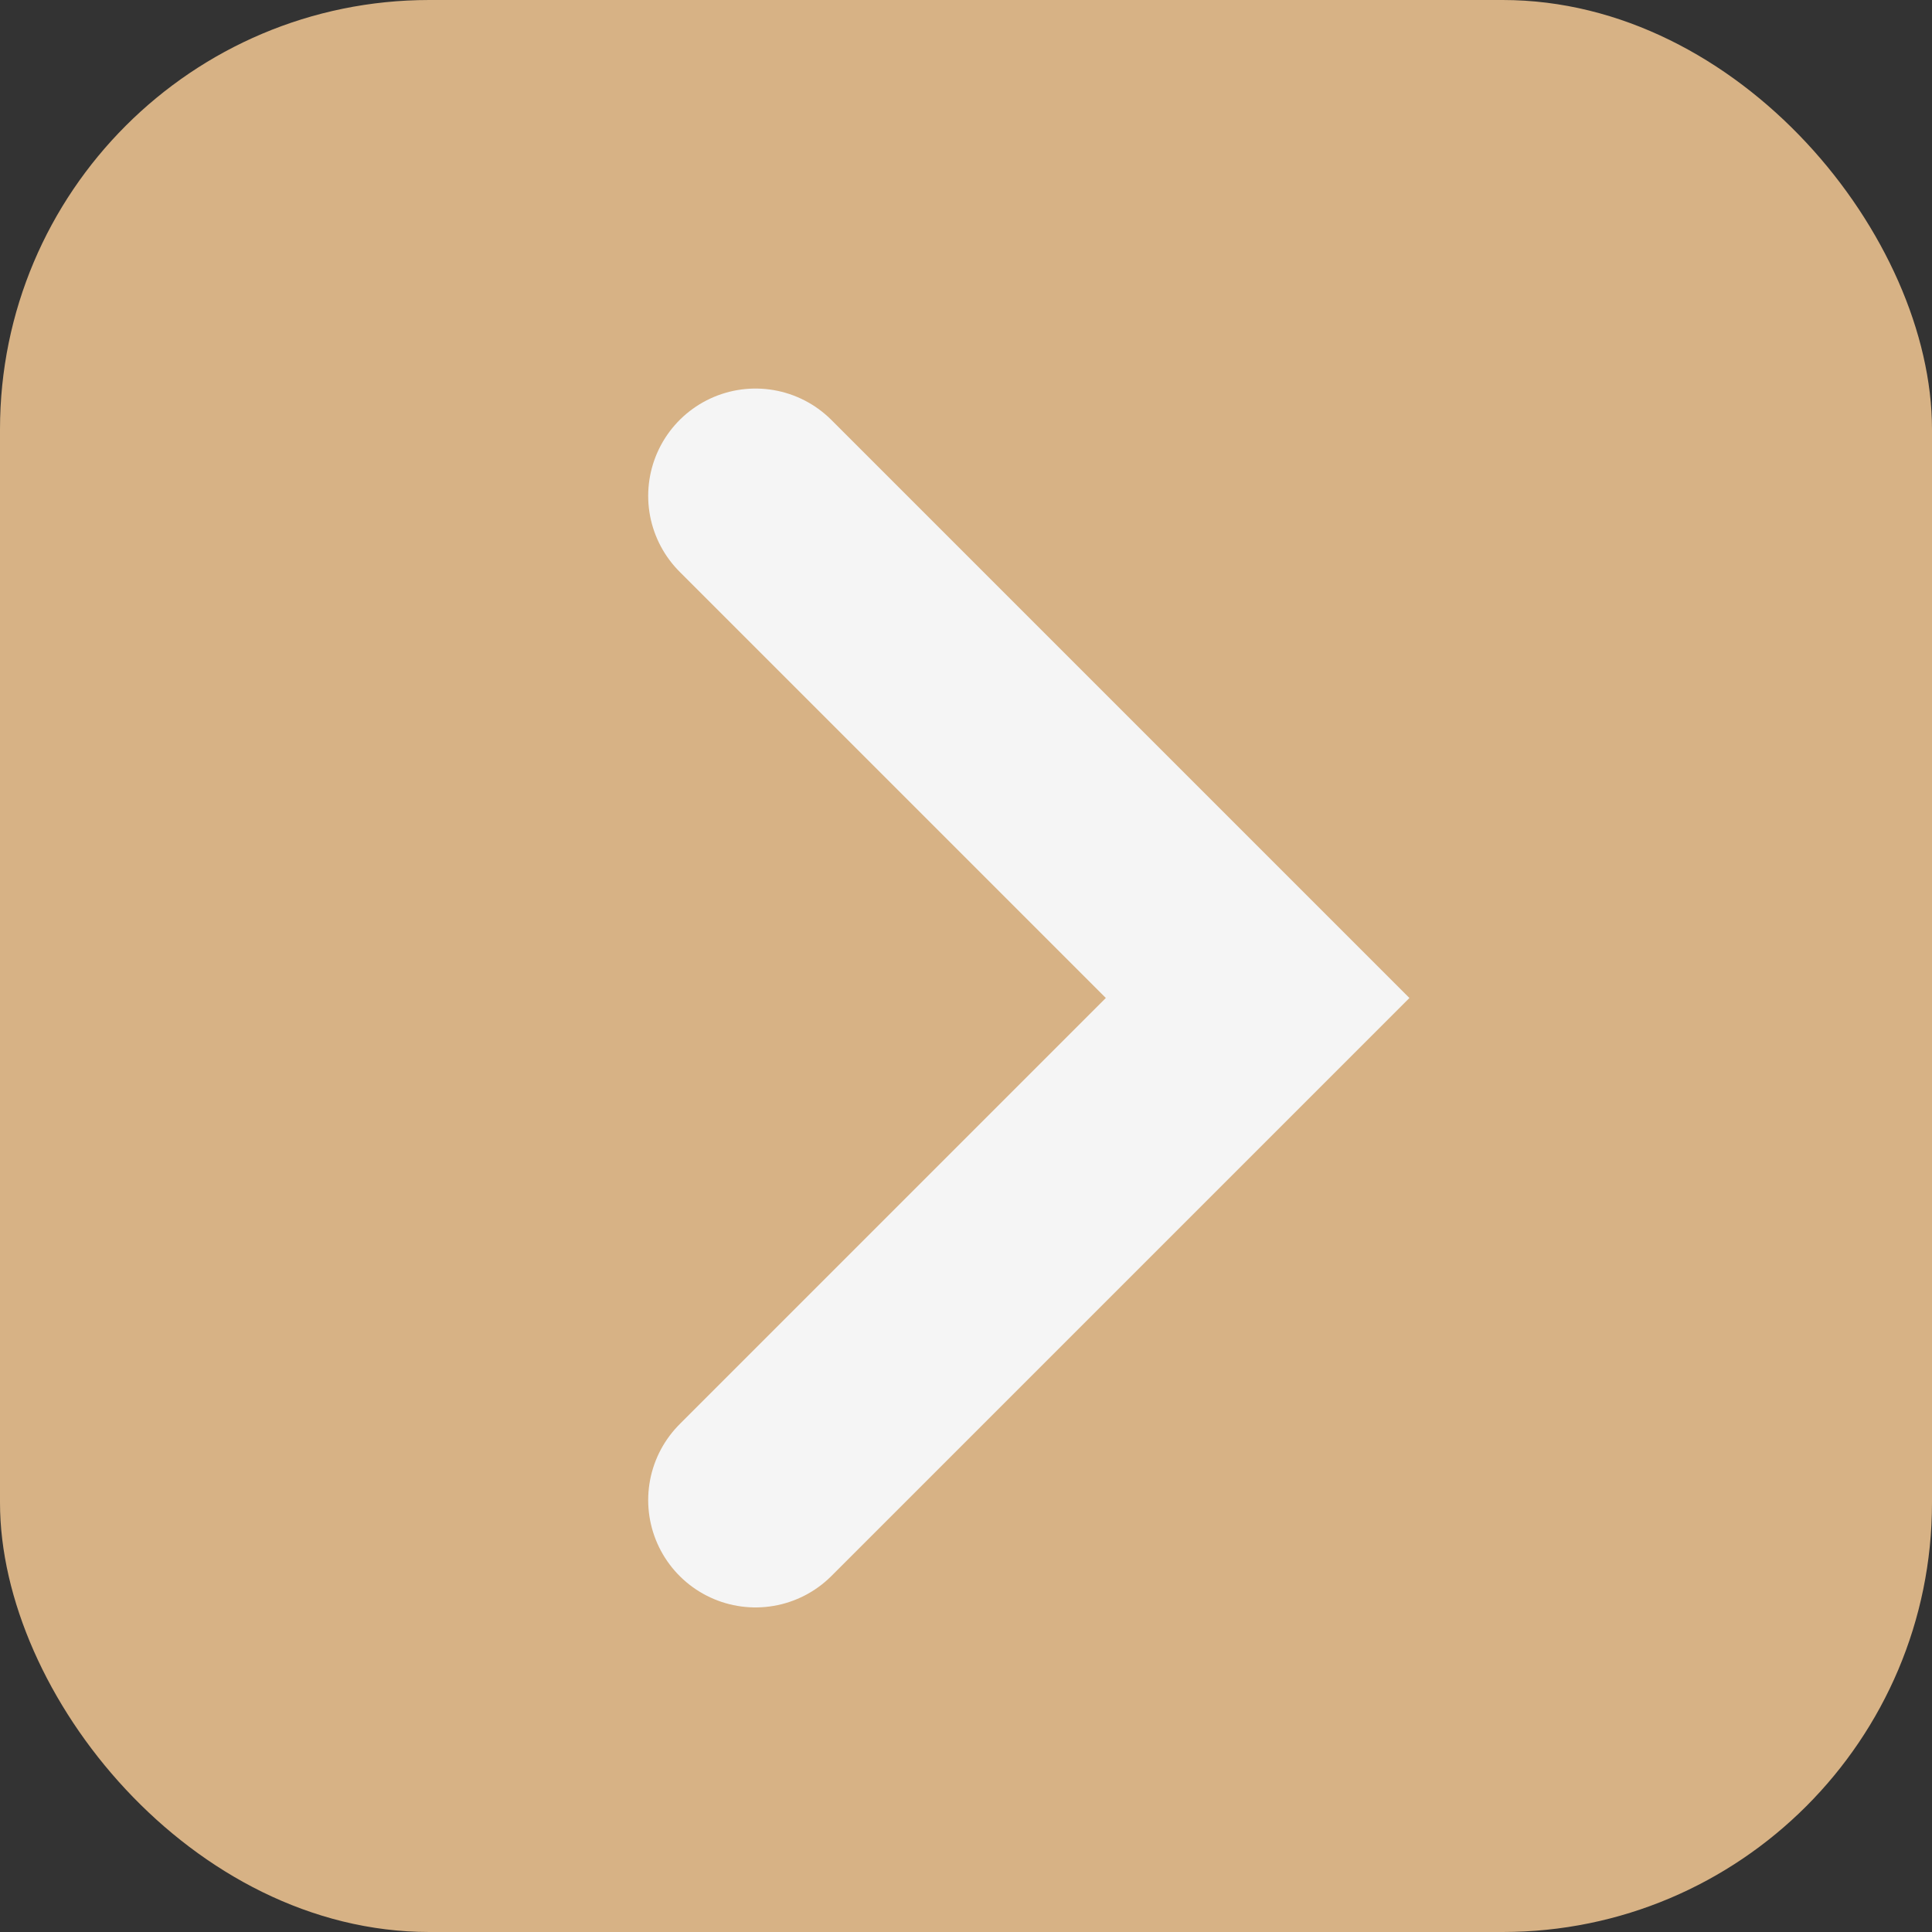 <svg xmlns="http://www.w3.org/2000/svg" width="18" height="18" viewBox="0 0 18 18">
  <rect x="0" y="0" width="18" height="18" fill="#333333" stroke="none"/>
  <g id="Group_22" data-name="Group 22" transform="translate(-0.255 0.415)">
    <rect id="Rectangle_23" data-name="Rectangle 23" width="18" height="18" rx="4" transform="translate(0.255 -0.415)" fill="#d7b285"/>
    <path id="Path_14" data-name="Path 14" d="M2311.5,479.786l4.678,4.678-4.678,4.678" transform="translate(-2304.206 -475.581)" fill="none" stroke="#f5f5f5" stroke-linecap="round" stroke-width="2"/>
  </g>
</svg>

